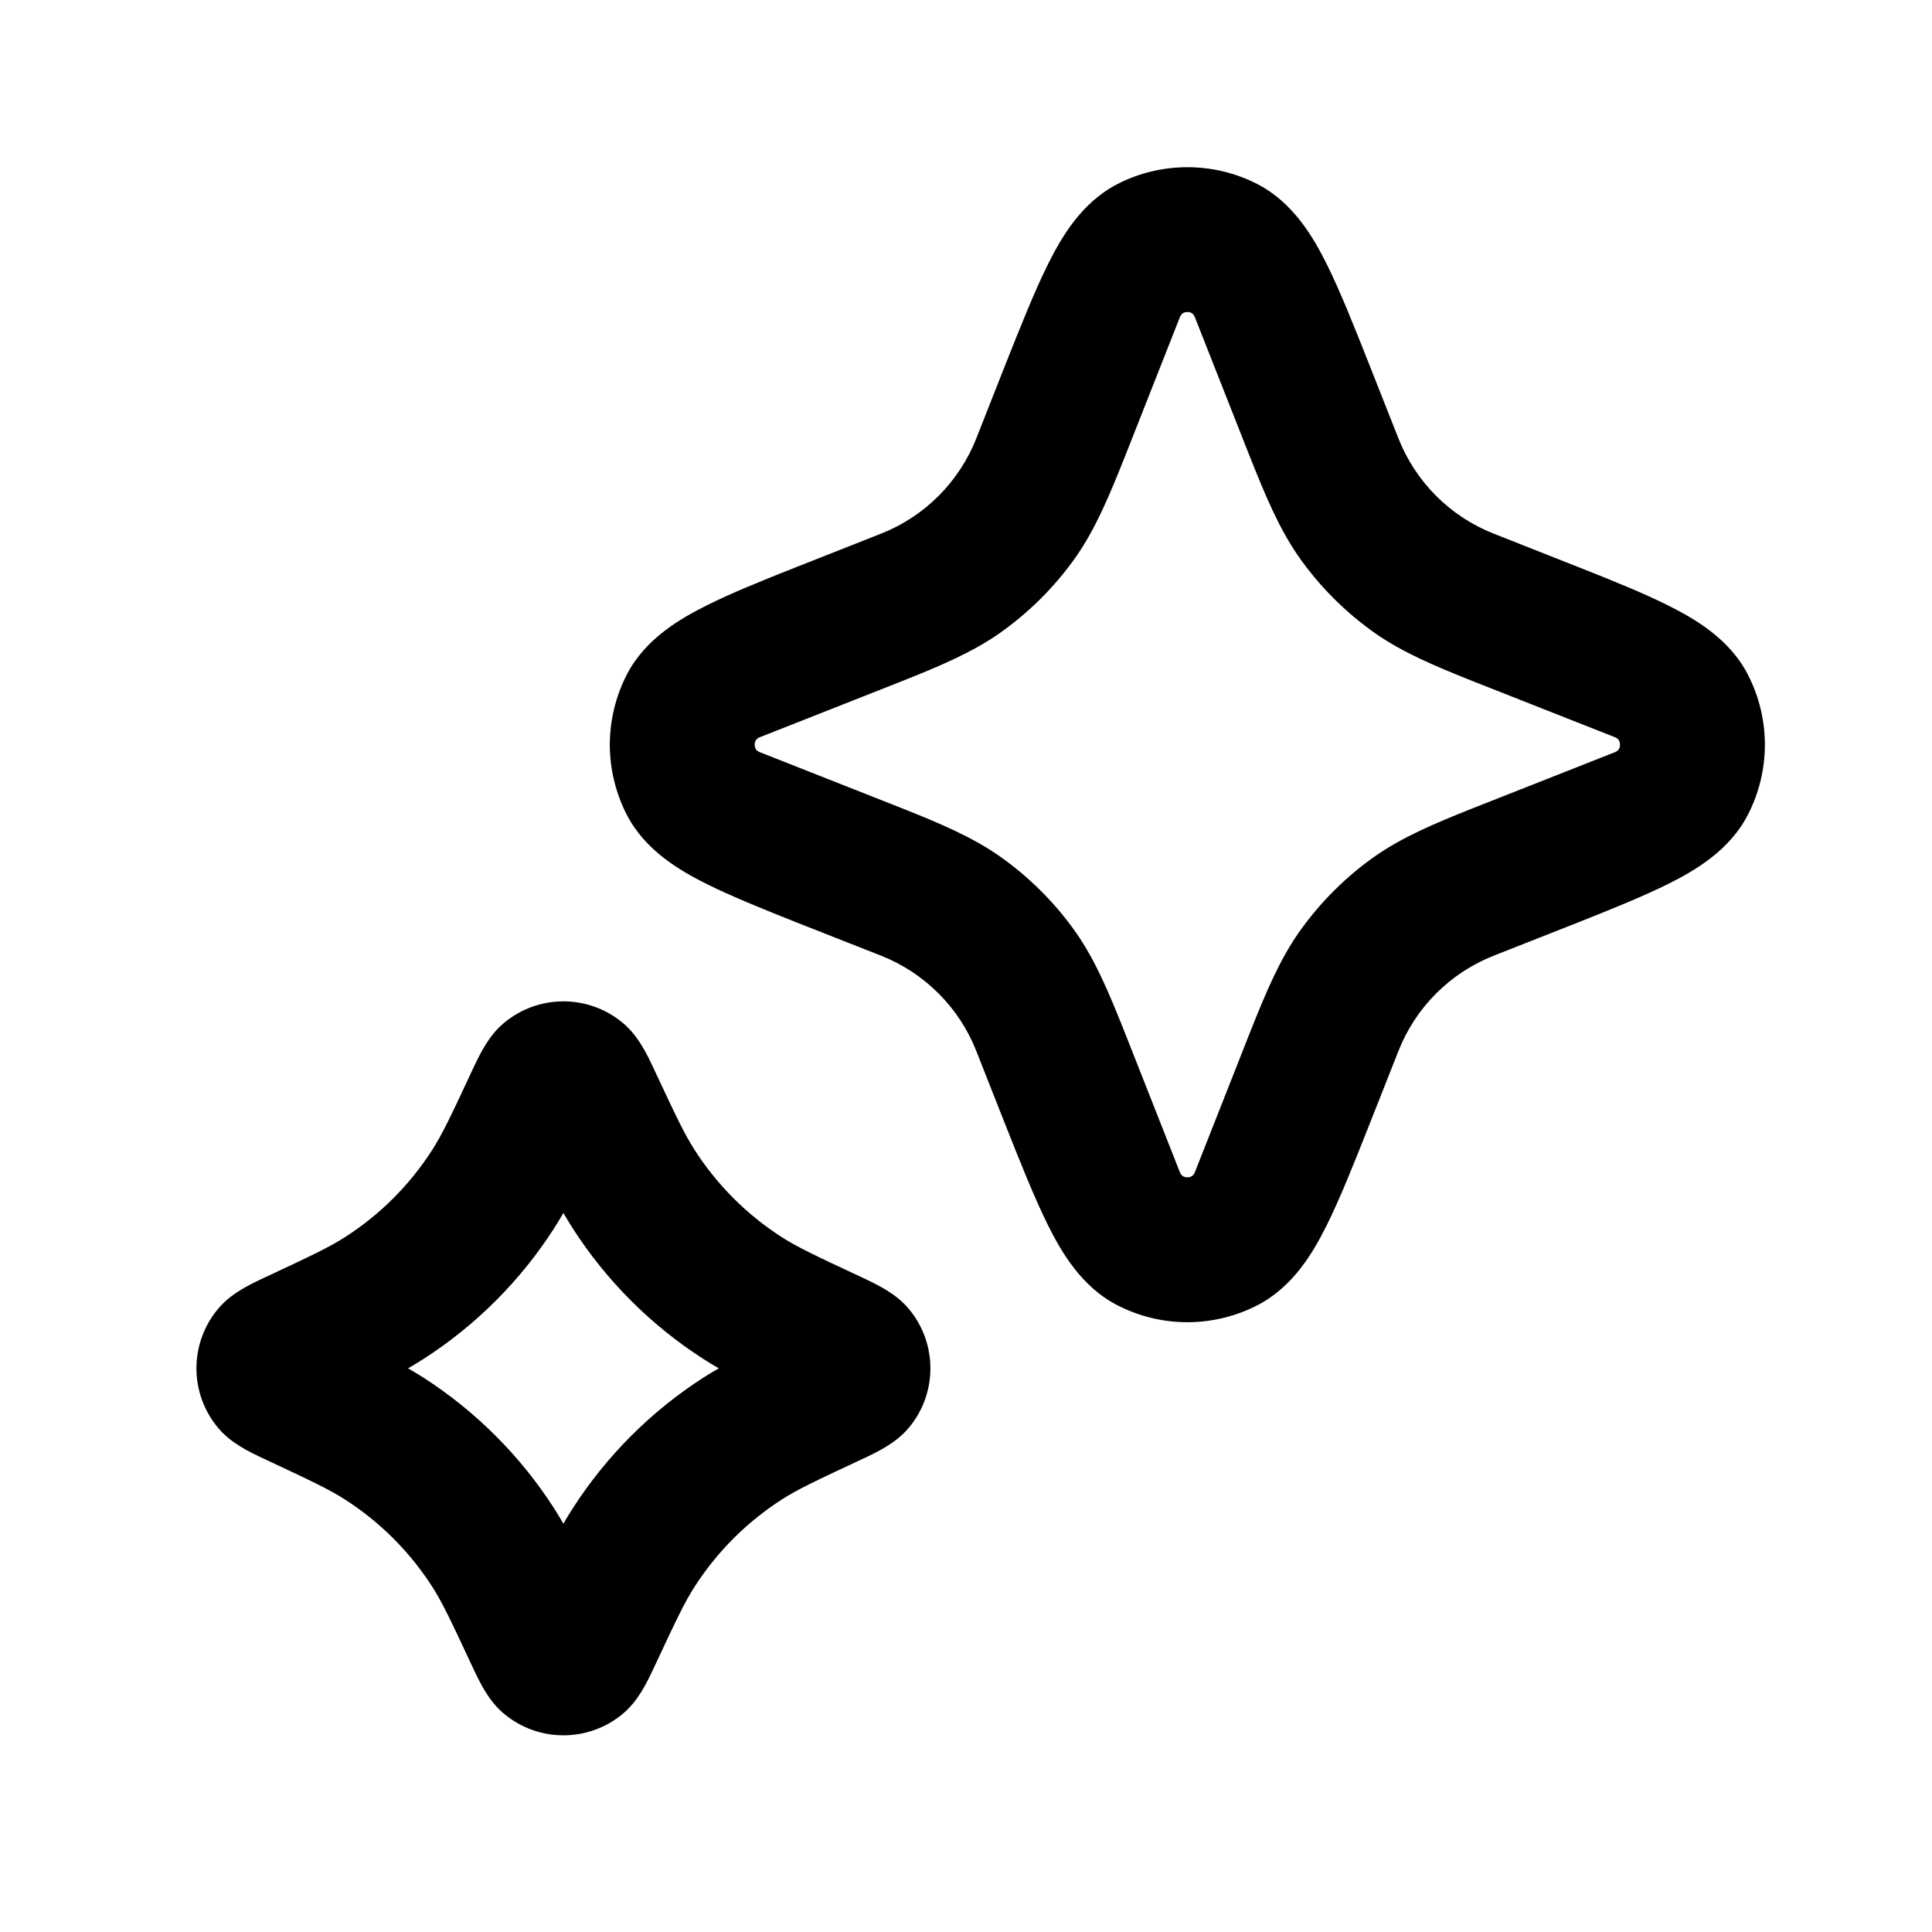 <svg width="100%" height="100%" viewBox="0 0 24 24" fill="none" xmlns="http://www.w3.org/2000/svg">
<path fill-rule="evenodd" clip-rule="evenodd" d="M7.737 12.707C7.31 12.35 6.688 12.35 6.261 12.707C6.074 12.863 5.97 13.074 5.869 13.29C5.596 13.876 5.492 14.093 5.369 14.285C5.09 14.72 4.721 15.089 4.286 15.368C4.094 15.491 3.877 15.595 3.291 15.868C3.075 15.969 2.864 16.073 2.708 16.26C2.351 16.687 2.351 17.309 2.708 17.736C2.864 17.922 3.075 18.027 3.291 18.127C3.877 18.401 4.094 18.504 4.286 18.628C4.721 18.907 5.09 19.276 5.369 19.71C5.492 19.902 5.596 20.12 5.869 20.706C5.97 20.921 6.074 21.133 6.261 21.289C6.688 21.646 7.31 21.646 7.737 21.289C7.923 21.133 8.028 20.921 8.128 20.706C8.402 20.12 8.505 19.902 8.629 19.71C8.908 19.276 9.277 18.907 9.711 18.628C9.903 18.504 10.121 18.401 10.707 18.127C10.922 18.027 11.133 17.922 11.29 17.736C11.647 17.309 11.647 16.687 11.29 16.26C11.133 16.073 10.922 15.969 10.707 15.868C10.121 15.595 9.903 15.491 9.711 15.368C9.277 15.089 8.908 14.72 8.629 14.285C8.505 14.093 8.402 13.876 8.128 13.29C8.028 13.074 7.923 12.863 7.737 12.707ZM6.883 15.259C6.923 15.196 6.961 15.133 6.999 15.068C7.036 15.133 7.075 15.196 7.115 15.259C7.533 15.91 8.087 16.464 8.738 16.882C8.8 16.922 8.863 16.96 8.929 16.998C8.863 17.035 8.8 17.074 8.738 17.113C8.087 17.532 7.533 18.086 7.115 18.737C7.075 18.799 7.036 18.863 6.999 18.928C6.961 18.863 6.923 18.799 6.883 18.737C6.465 18.086 5.911 17.532 5.26 17.113C5.197 17.074 5.134 17.035 5.069 16.998C5.134 16.96 5.197 16.922 5.26 16.882C5.911 16.464 6.465 15.91 6.883 15.259Z" fill="currentColor"/>
<path fill-rule="evenodd" clip-rule="evenodd" d="M8.782 7.519C8.453 7.683 8.019 7.932 7.788 8.377C7.647 8.651 7.576 8.951 7.575 9.251C7.576 9.551 7.647 9.851 7.788 10.125C8.019 10.57 8.453 10.819 8.782 10.983C9.077 11.13 9.458 11.285 9.901 11.461L10.945 11.872C11.486 12.086 11.914 12.514 12.128 13.056L12.474 13.934C12.678 14.449 12.853 14.887 13.018 15.219C13.182 15.548 13.431 15.982 13.876 16.212C14.15 16.354 14.45 16.425 14.75 16.425C15.05 16.425 15.35 16.354 15.624 16.212C16.069 15.982 16.318 15.548 16.482 15.219C16.647 14.887 16.822 14.449 17.025 13.934L17.372 13.056C17.585 12.514 18.014 12.086 18.555 11.872L19.598 11.461C20.042 11.285 20.422 11.13 20.718 10.983C21.047 10.819 21.481 10.57 21.711 10.125C21.853 9.851 21.924 9.551 21.924 9.251C21.924 8.951 21.853 8.651 21.711 8.377C21.481 7.932 21.047 7.683 20.718 7.519C20.422 7.371 20.042 7.216 19.598 7.041L18.555 6.629C18.014 6.416 17.585 5.987 17.372 5.446L17.025 4.568C16.822 4.053 16.647 3.614 16.482 3.283C16.318 2.954 16.069 2.52 15.624 2.289C15.35 2.147 15.05 2.077 14.75 2.077C14.45 2.077 14.15 2.147 13.876 2.289C13.431 2.52 13.182 2.954 13.018 3.283C12.853 3.614 12.678 4.053 12.474 4.568L12.128 5.446C11.914 5.987 11.486 6.416 10.945 6.629L9.901 7.041C9.458 7.216 9.077 7.371 8.782 7.519ZM13.973 5.675L14.657 3.94C14.674 3.897 14.704 3.876 14.75 3.876C14.796 3.876 14.826 3.897 14.843 3.94L15.527 5.675C15.729 6.183 15.895 6.573 16.132 6.914C16.394 7.288 16.719 7.612 17.093 7.874C17.427 8.104 17.808 8.268 18.299 8.463L20.061 9.158C20.104 9.175 20.124 9.205 20.124 9.251C20.124 9.297 20.104 9.327 20.061 9.344L18.299 10.039C17.808 10.234 17.427 10.398 17.093 10.628C16.719 10.889 16.394 11.214 16.132 11.587C15.895 11.928 15.729 12.319 15.527 12.827L14.843 14.562C14.826 14.604 14.796 14.625 14.75 14.625C14.704 14.625 14.674 14.604 14.657 14.562L13.973 12.827C13.771 12.319 13.605 11.928 13.368 11.587C13.106 11.214 12.78 10.889 12.406 10.628C12.073 10.398 11.692 10.234 11.201 10.039L9.439 9.344C9.396 9.327 9.375 9.297 9.375 9.251C9.375 9.205 9.396 9.175 9.439 9.158L11.201 8.463C11.692 8.268 12.073 8.104 12.406 7.874C12.78 7.612 13.106 7.288 13.368 6.914C13.605 6.573 13.771 6.183 13.973 5.675Z" fill="currentColor"/>
</svg>
